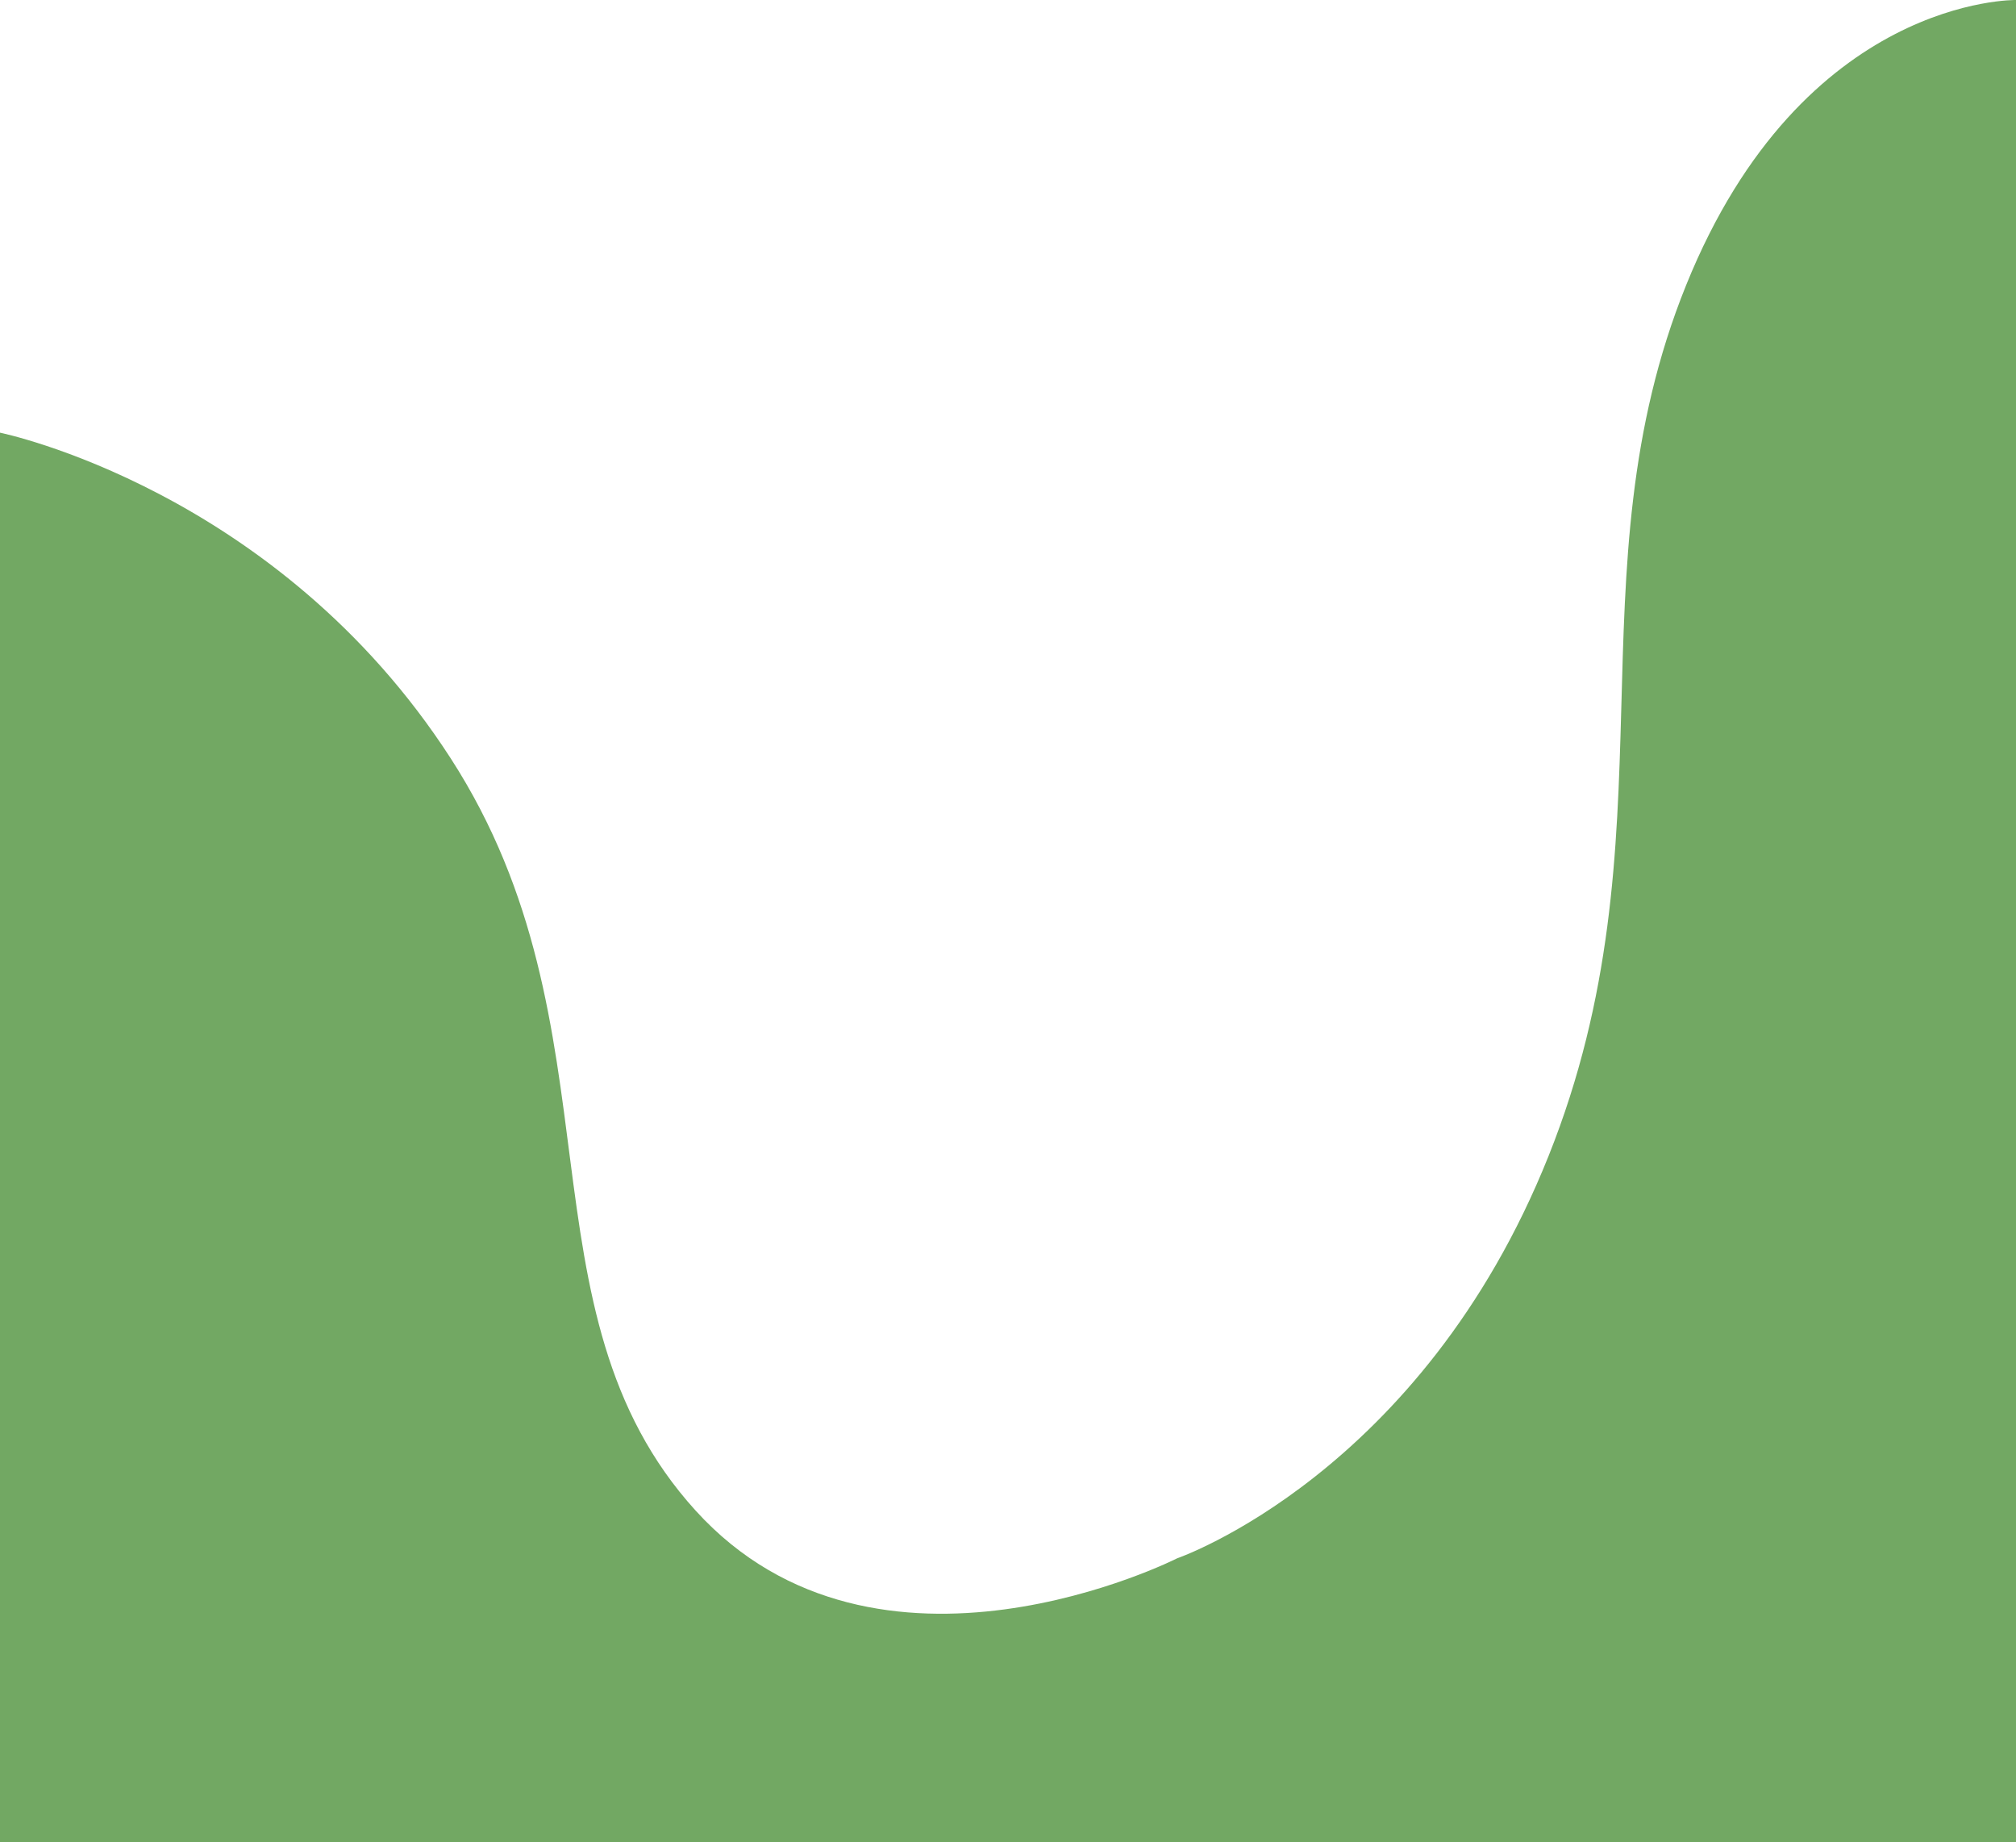 <svg id="Component_3_5" data-name="Component 3 – 5" xmlns="http://www.w3.org/2000/svg" width="361.77" height="330.542" viewBox="0 0 361.77 330.542">
  <path id="Path_941" data-name="Path 941" d="M1341,639.311s49.693,10.117,80.9,58.469,11.336,99.063,43.922,134.938,86.424,8.565,86.424,8.565,43.807-15.067,66.641-72.182,3.724-104.421,24.695-156.277,59.189-51.148,59.189-51.148V892.218H1341Z" transform="translate(-1341 -561.675)" fill="#72a863"/>
</svg>
